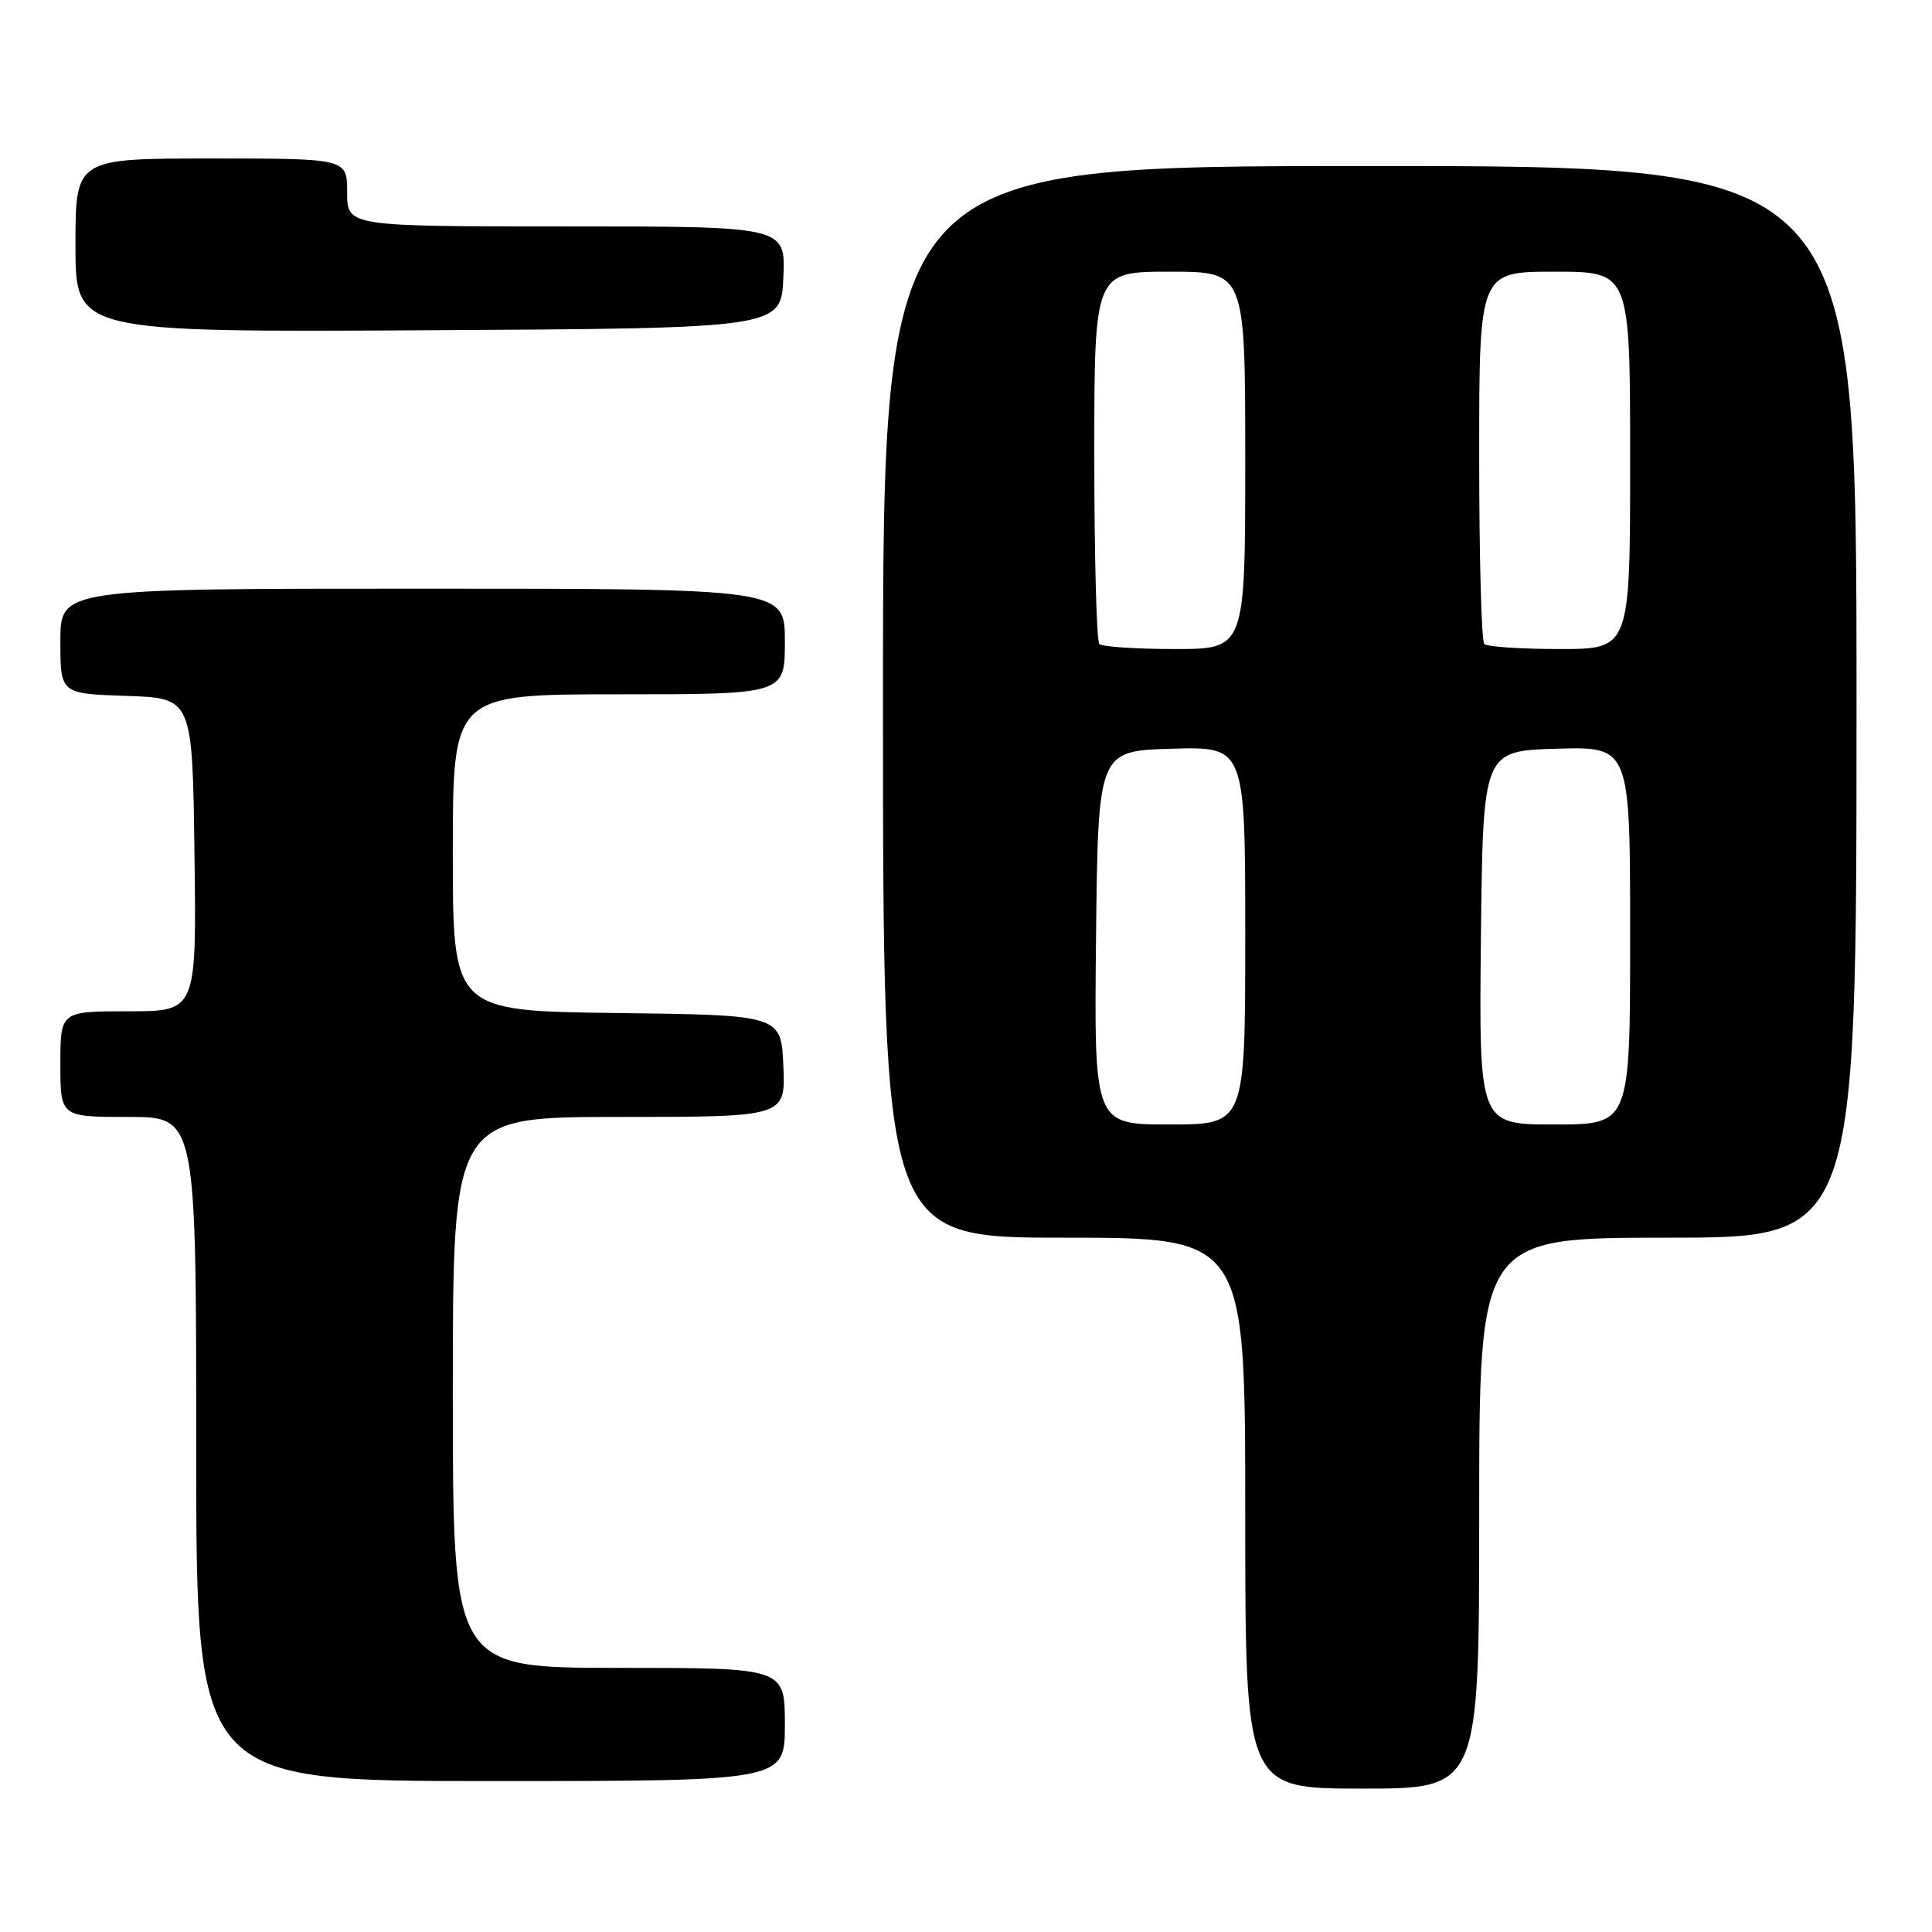 <?xml version="1.0" encoding="UTF-8" standalone="no"?>
<!DOCTYPE svg PUBLIC "-//W3C//DTD SVG 1.1//EN" "http://www.w3.org/Graphics/SVG/1.1/DTD/svg11.dtd" >
<svg xmlns="http://www.w3.org/2000/svg" xmlns:xlink="http://www.w3.org/1999/xlink" version="1.1" viewBox="0 0 256 256">
 <g >
 <path fill="currentColor"
d=" M 196.00 200.50 C 196.00 164.00 196.00 164.00 221.00 164.00 C 246.00 164.00 246.00 164.00 246.00 93.00 C 246.00 22.00 246.00 22.00 181.50 22.00 C 117.00 22.00 117.00 22.00 117.00 93.00 C 117.00 164.00 117.00 164.00 141.00 164.00 C 165.00 164.00 165.00 164.00 165.00 200.50 C 165.00 237.00 165.00 237.00 180.50 237.00 C 196.00 237.00 196.00 237.00 196.00 200.50 Z  M 104.00 228.50 C 104.00 221.00 104.00 221.00 82.00 221.00 C 60.00 221.00 60.00 221.00 60.00 184.50 C 60.00 148.00 60.00 148.00 82.05 148.00 C 104.09 148.00 104.09 148.00 103.80 141.25 C 103.50 134.50 103.50 134.50 81.75 134.23 C 60.00 133.96 60.00 133.96 60.00 112.98 C 60.00 92.00 60.00 92.00 82.00 92.00 C 104.00 92.00 104.00 92.00 104.00 85.00 C 104.00 78.00 104.00 78.00 56.00 78.00 C 8.00 78.00 8.00 78.00 8.00 84.96 C 8.00 91.92 8.00 91.92 16.75 92.21 C 25.50 92.50 25.50 92.50 25.77 113.25 C 26.04 134.00 26.04 134.00 17.02 134.00 C 8.00 134.00 8.00 134.00 8.00 141.00 C 8.00 148.00 8.00 148.00 17.00 148.00 C 26.00 148.00 26.00 148.00 26.00 192.00 C 26.00 236.00 26.00 236.00 65.00 236.00 C 104.00 236.00 104.00 236.00 104.00 228.50 Z  M 103.80 36.75 C 104.09 30.00 104.09 30.00 75.05 30.00 C 46.00 30.00 46.00 30.00 46.00 25.50 C 46.00 21.00 46.00 21.00 28.00 21.00 C 10.00 21.00 10.00 21.00 10.00 32.51 C 10.00 44.02 10.00 44.02 56.75 43.76 C 103.50 43.50 103.50 43.50 103.80 36.75 Z  M 145.23 124.25 C 145.50 99.50 145.50 99.50 155.25 99.21 C 165.00 98.93 165.00 98.93 165.00 123.96 C 165.00 149.00 165.00 149.00 154.98 149.00 C 144.97 149.00 144.97 149.00 145.23 124.25 Z  M 196.23 124.25 C 196.50 99.50 196.50 99.50 206.25 99.21 C 216.00 98.93 216.00 98.93 216.00 123.96 C 216.00 149.00 216.00 149.00 205.98 149.00 C 195.97 149.00 195.97 149.00 196.23 124.25 Z  M 145.67 85.33 C 145.30 84.97 145.00 73.72 145.00 60.33 C 145.00 36.00 145.00 36.00 155.00 36.00 C 165.00 36.00 165.00 36.00 165.00 61.00 C 165.00 86.00 165.00 86.00 155.67 86.00 C 150.53 86.00 146.03 85.70 145.67 85.33 Z  M 196.67 85.33 C 196.30 84.97 196.00 73.72 196.00 60.33 C 196.00 36.00 196.00 36.00 206.00 36.00 C 216.00 36.00 216.00 36.00 216.00 61.00 C 216.00 86.00 216.00 86.00 206.67 86.00 C 201.53 86.00 197.03 85.70 196.67 85.33 Z "/>
</g>
</svg>